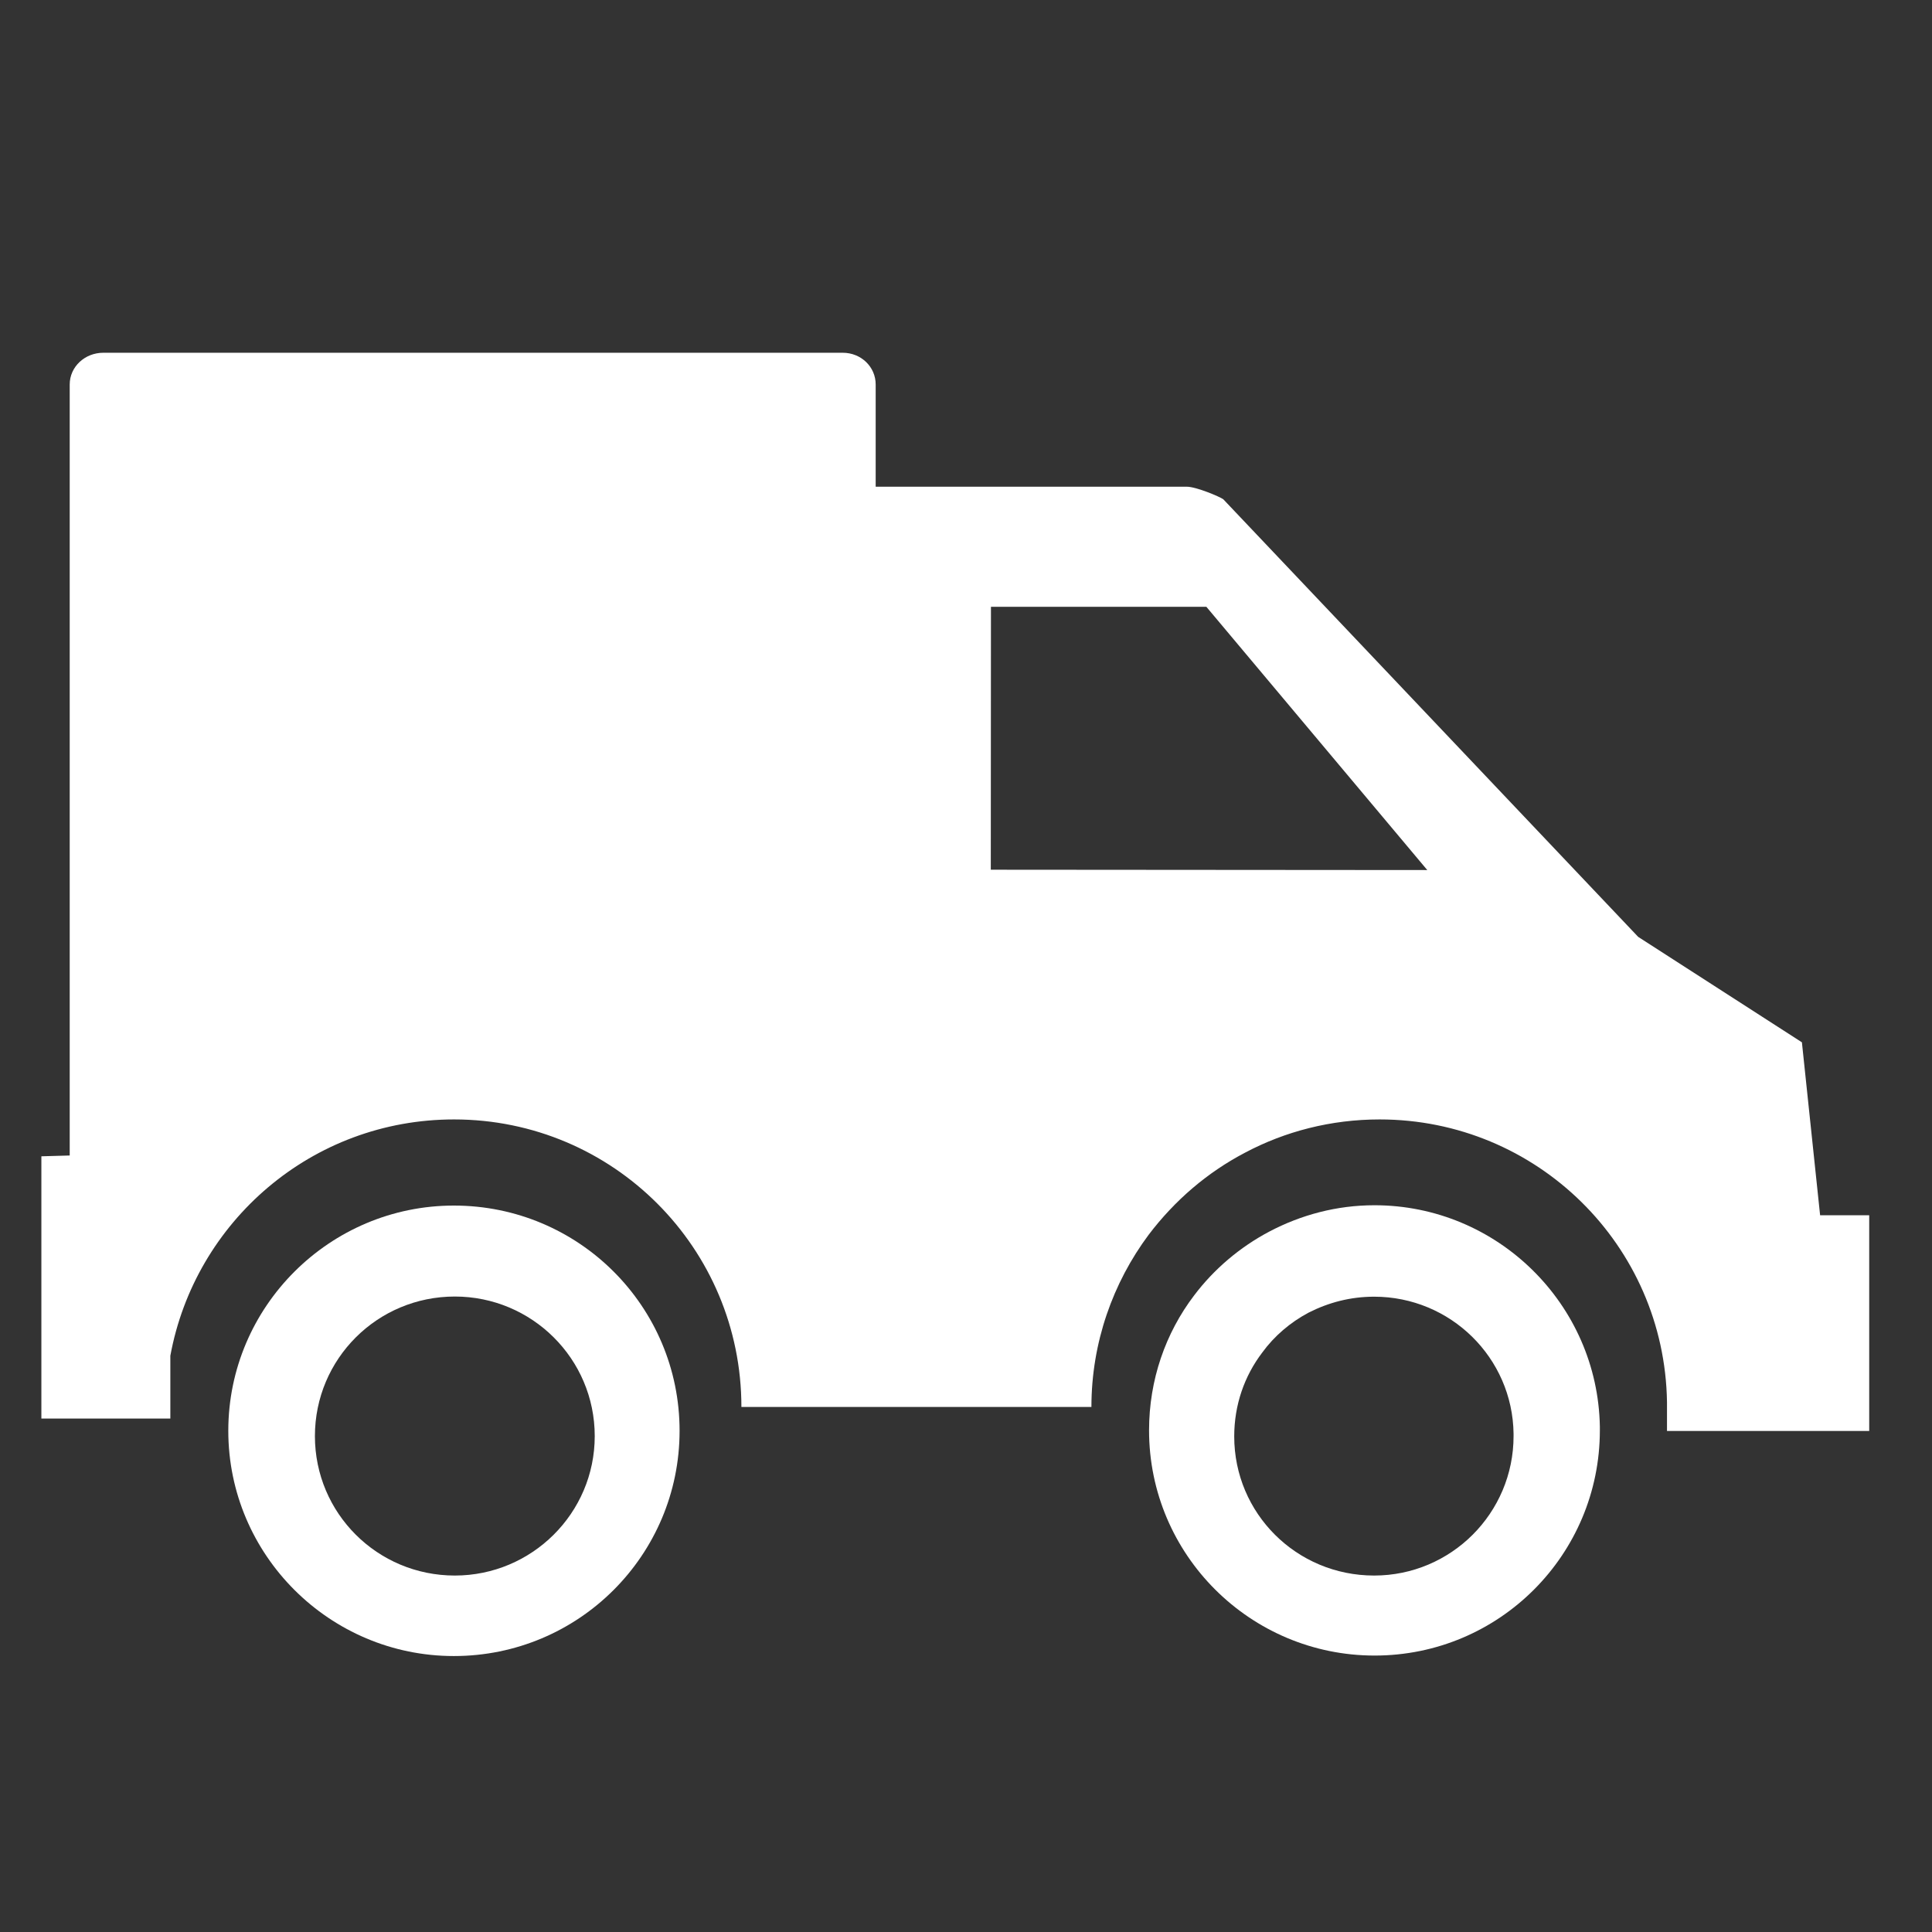 <?xml version="1.0" encoding="utf-8"?>
<!-- Generator: Adobe Illustrator 19.0.0, SVG Export Plug-In . SVG Version: 6.00 Build 0)  -->
<!DOCTYPE svg PUBLIC "-//W3C//DTD SVG 1.1//EN" "http://www.w3.org/Graphics/SVG/1.1/DTD/svg11.dtd">
<svg version="1.1" id="Laag_1" xmlns="http://www.w3.org/2000/svg" xmlns:xlink="http://www.w3.org/1999/xlink" x="0px" y="0px"
	 width="12px" height="12px" viewBox="0 0 12 12" enable-background="new 0 0 12 12" xml:space="preserve">
<rect x="0" y="0" width="12" height="12" fill="#333333" stroke="none"/>
<g>
	<path fill="#FFFFFF" d="M2.819,7.488c-0.771,0-1.401,0.627-1.401,1.399s0.63,1.399,1.401,1.399c0.776,0,1.402-0.627,1.402-1.399
		C4.221,8.114,3.595,7.488,2.819,7.488z M2.825,9.786c-0.481,0-0.869-0.387-0.869-0.866c0-0.48,0.388-0.867,0.869-0.867
		c0.478,0,0.869,0.386,0.869,0.867C3.694,9.399,3.303,9.786,2.825,9.786z"/>
	<path fill="#FFFFFF" d="M8.537,7.486c-0.235,0-0.456,0.06-0.652,0.163C7.701,7.746,7.54,7.883,7.417,8.046
		c-0.178,0.234-0.28,0.525-0.28,0.838c0,0.773,0.629,1.399,1.401,1.399c0.775,0,1.399-0.627,1.399-1.399c0-0.007,0-0.016,0-0.023
		C9.924,8.101,9.301,7.486,8.537,7.486z M9.401,8.92c0,0.478-0.388,0.866-0.866,0.866c-0.483,0-0.869-0.387-0.869-0.864
		c0-0.196,0.063-0.375,0.174-0.521c0.075-0.103,0.175-0.188,0.288-0.248c0.124-0.063,0.26-0.099,0.407-0.099
		c0.474,0,0.86,0.379,0.866,0.851C9.401,8.91,9.401,8.914,9.401,8.92z"/>
	<path fill="#FFFFFF" d="M11.305,7.548l-0.113-1.074l-1.017-0.655L7.598,3.101C7.576,3.085,7.43,3.023,7.371,3.023H5.439V2.388
		c0-0.109-0.09-0.197-0.205-0.197H0.642c-0.116,0-0.209,0.088-0.209,0.197v4.789L0.257,7.182v1.629h0.801v-0.39
		c0.153-0.834,0.88-1.468,1.762-1.468c0.988,0,1.785,0.799,1.785,1.786h2.174c0-0.401,0.134-0.772,0.355-1.069
		c0.163-0.215,0.365-0.388,0.6-0.511c0.247-0.131,0.532-0.206,0.835-0.206c0.977,0,1.77,0.782,1.785,1.755v0.18h1.256v-1.34H11.305z
		 M6.154,5.402l0.001-1.633h1.338l1.372,1.635L6.154,5.402z"/>
</g>
</svg>
